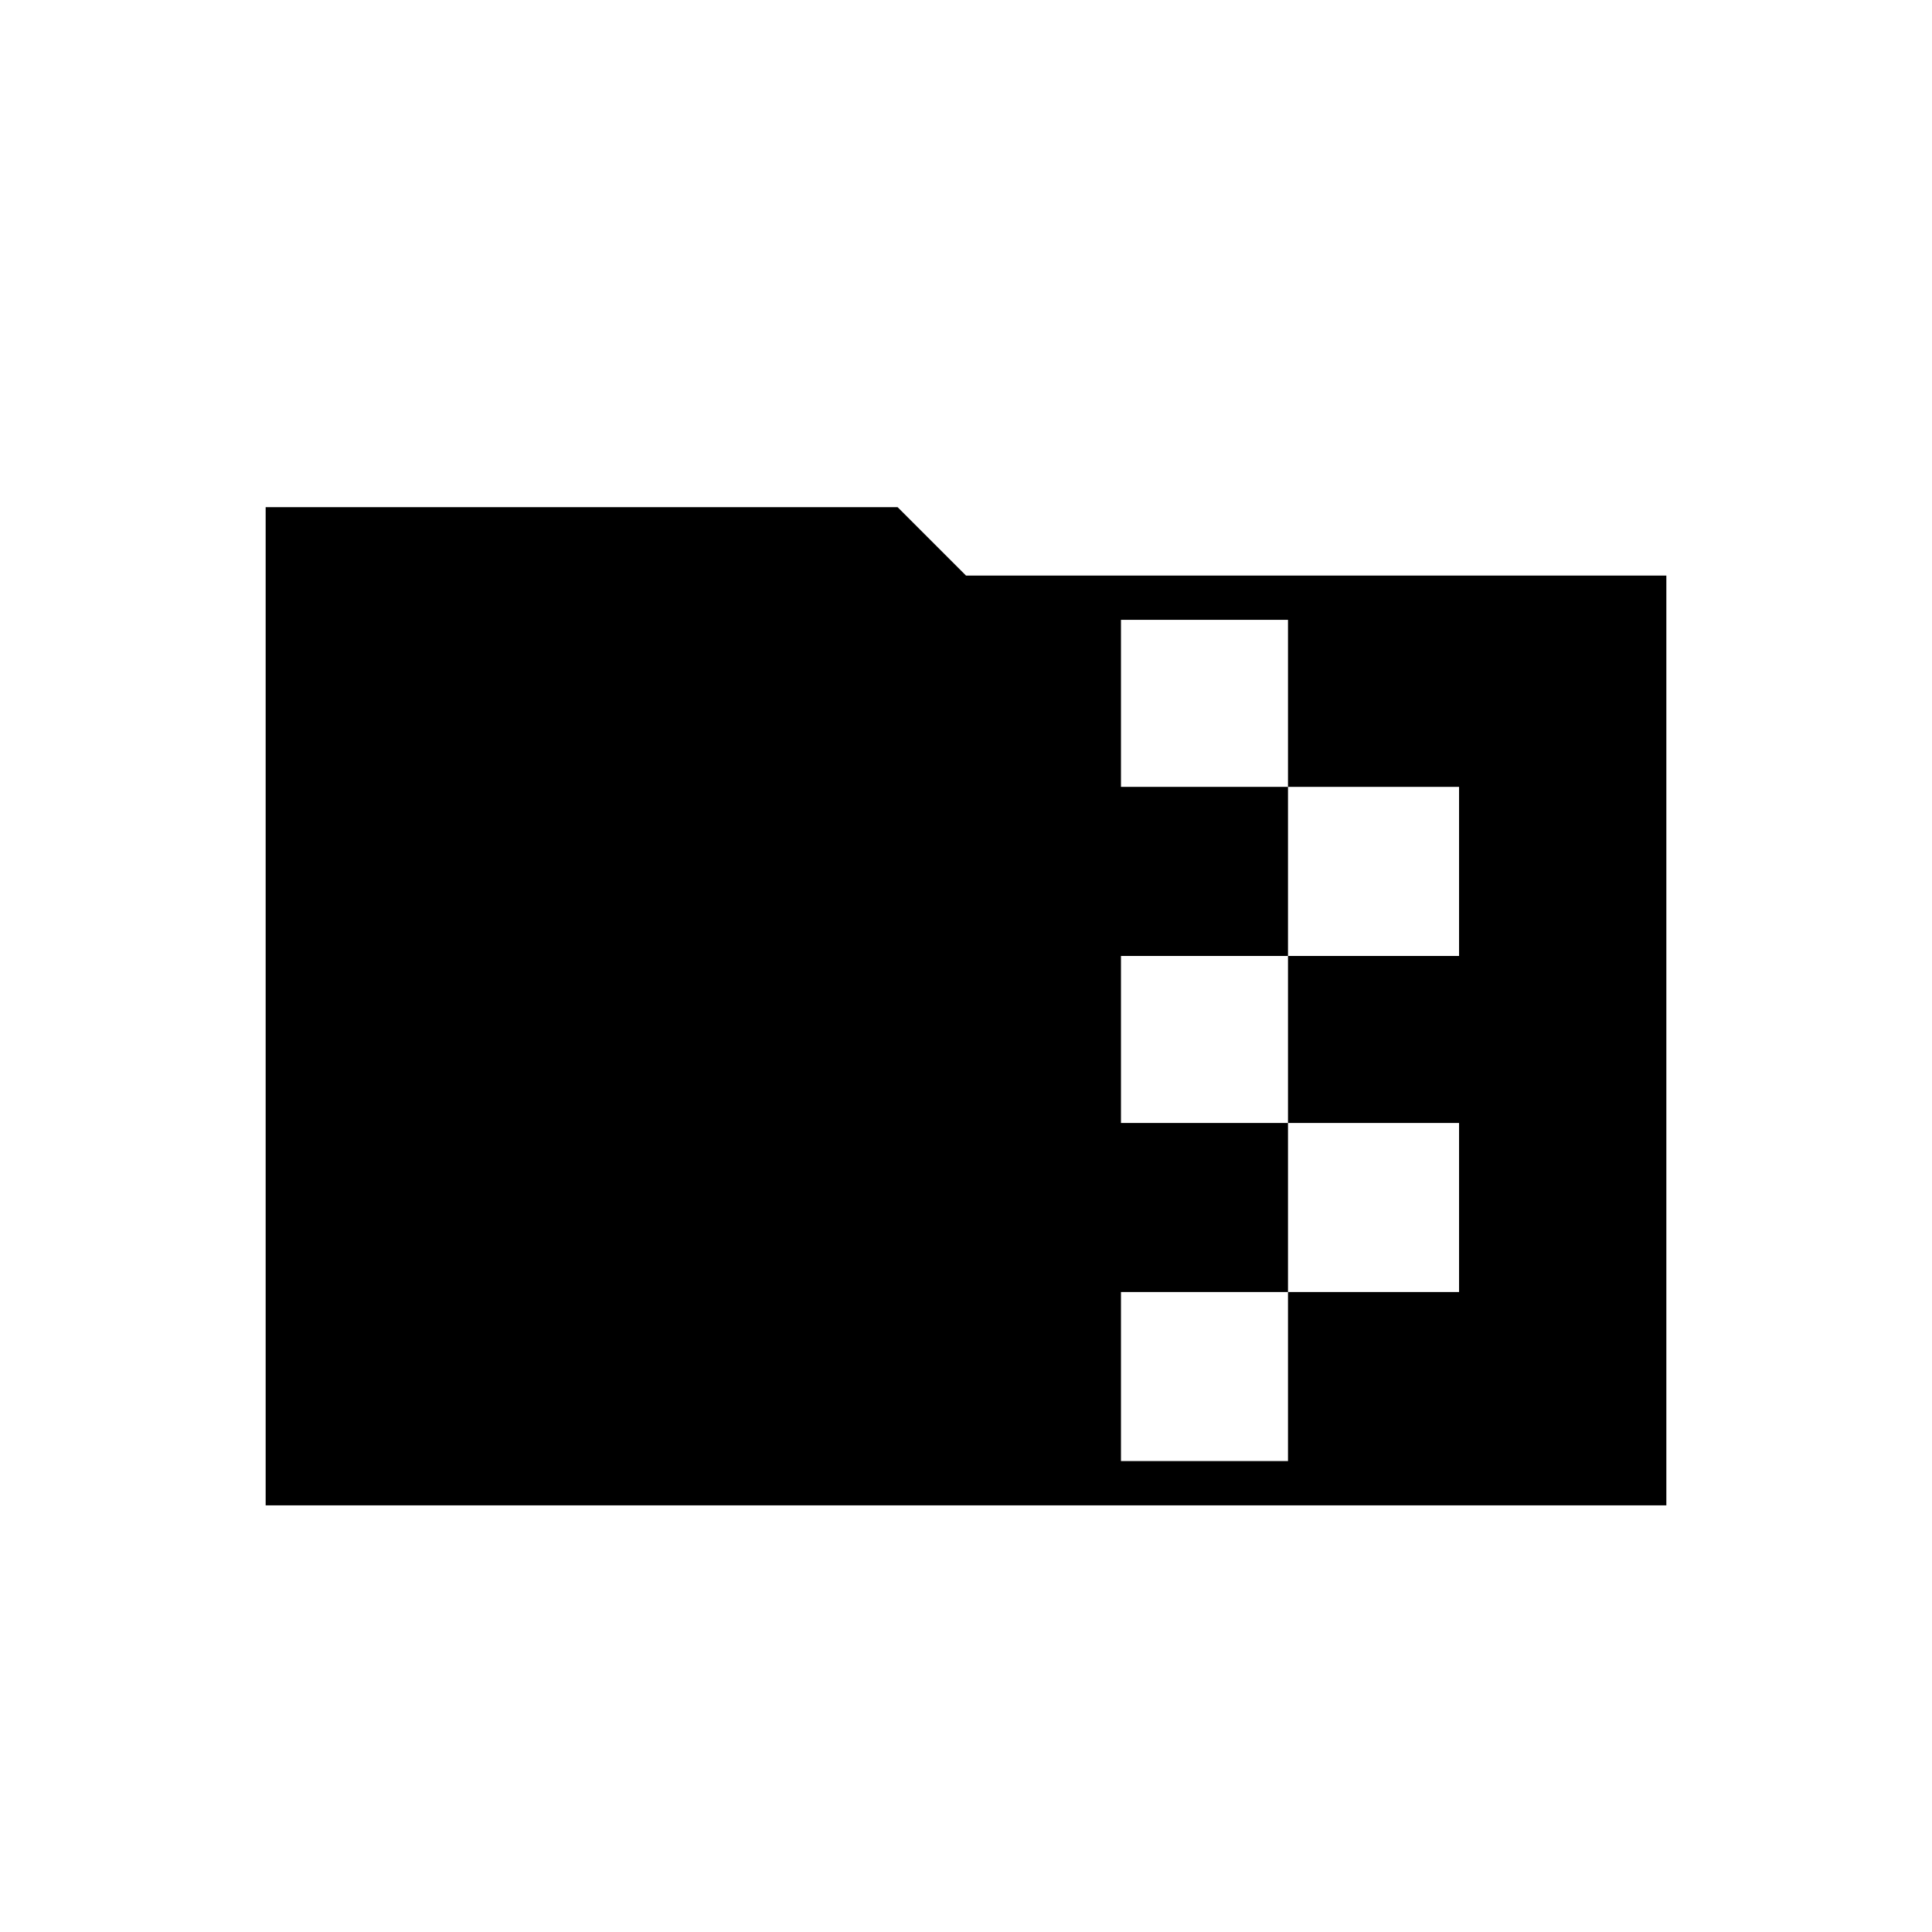 <svg xmlns="http://www.w3.org/2000/svg" height="48" width="48"><path d="M6.6 37.4V12.6H22.3L24 14.3H41.4V37.4ZM27.85 36.3H32V32.1H36.25V27.9H32V23.75H36.25V19.55H32V15.4H27.85V19.55H32V23.75H27.85V27.9H32V32.1H27.85Z"/></svg>